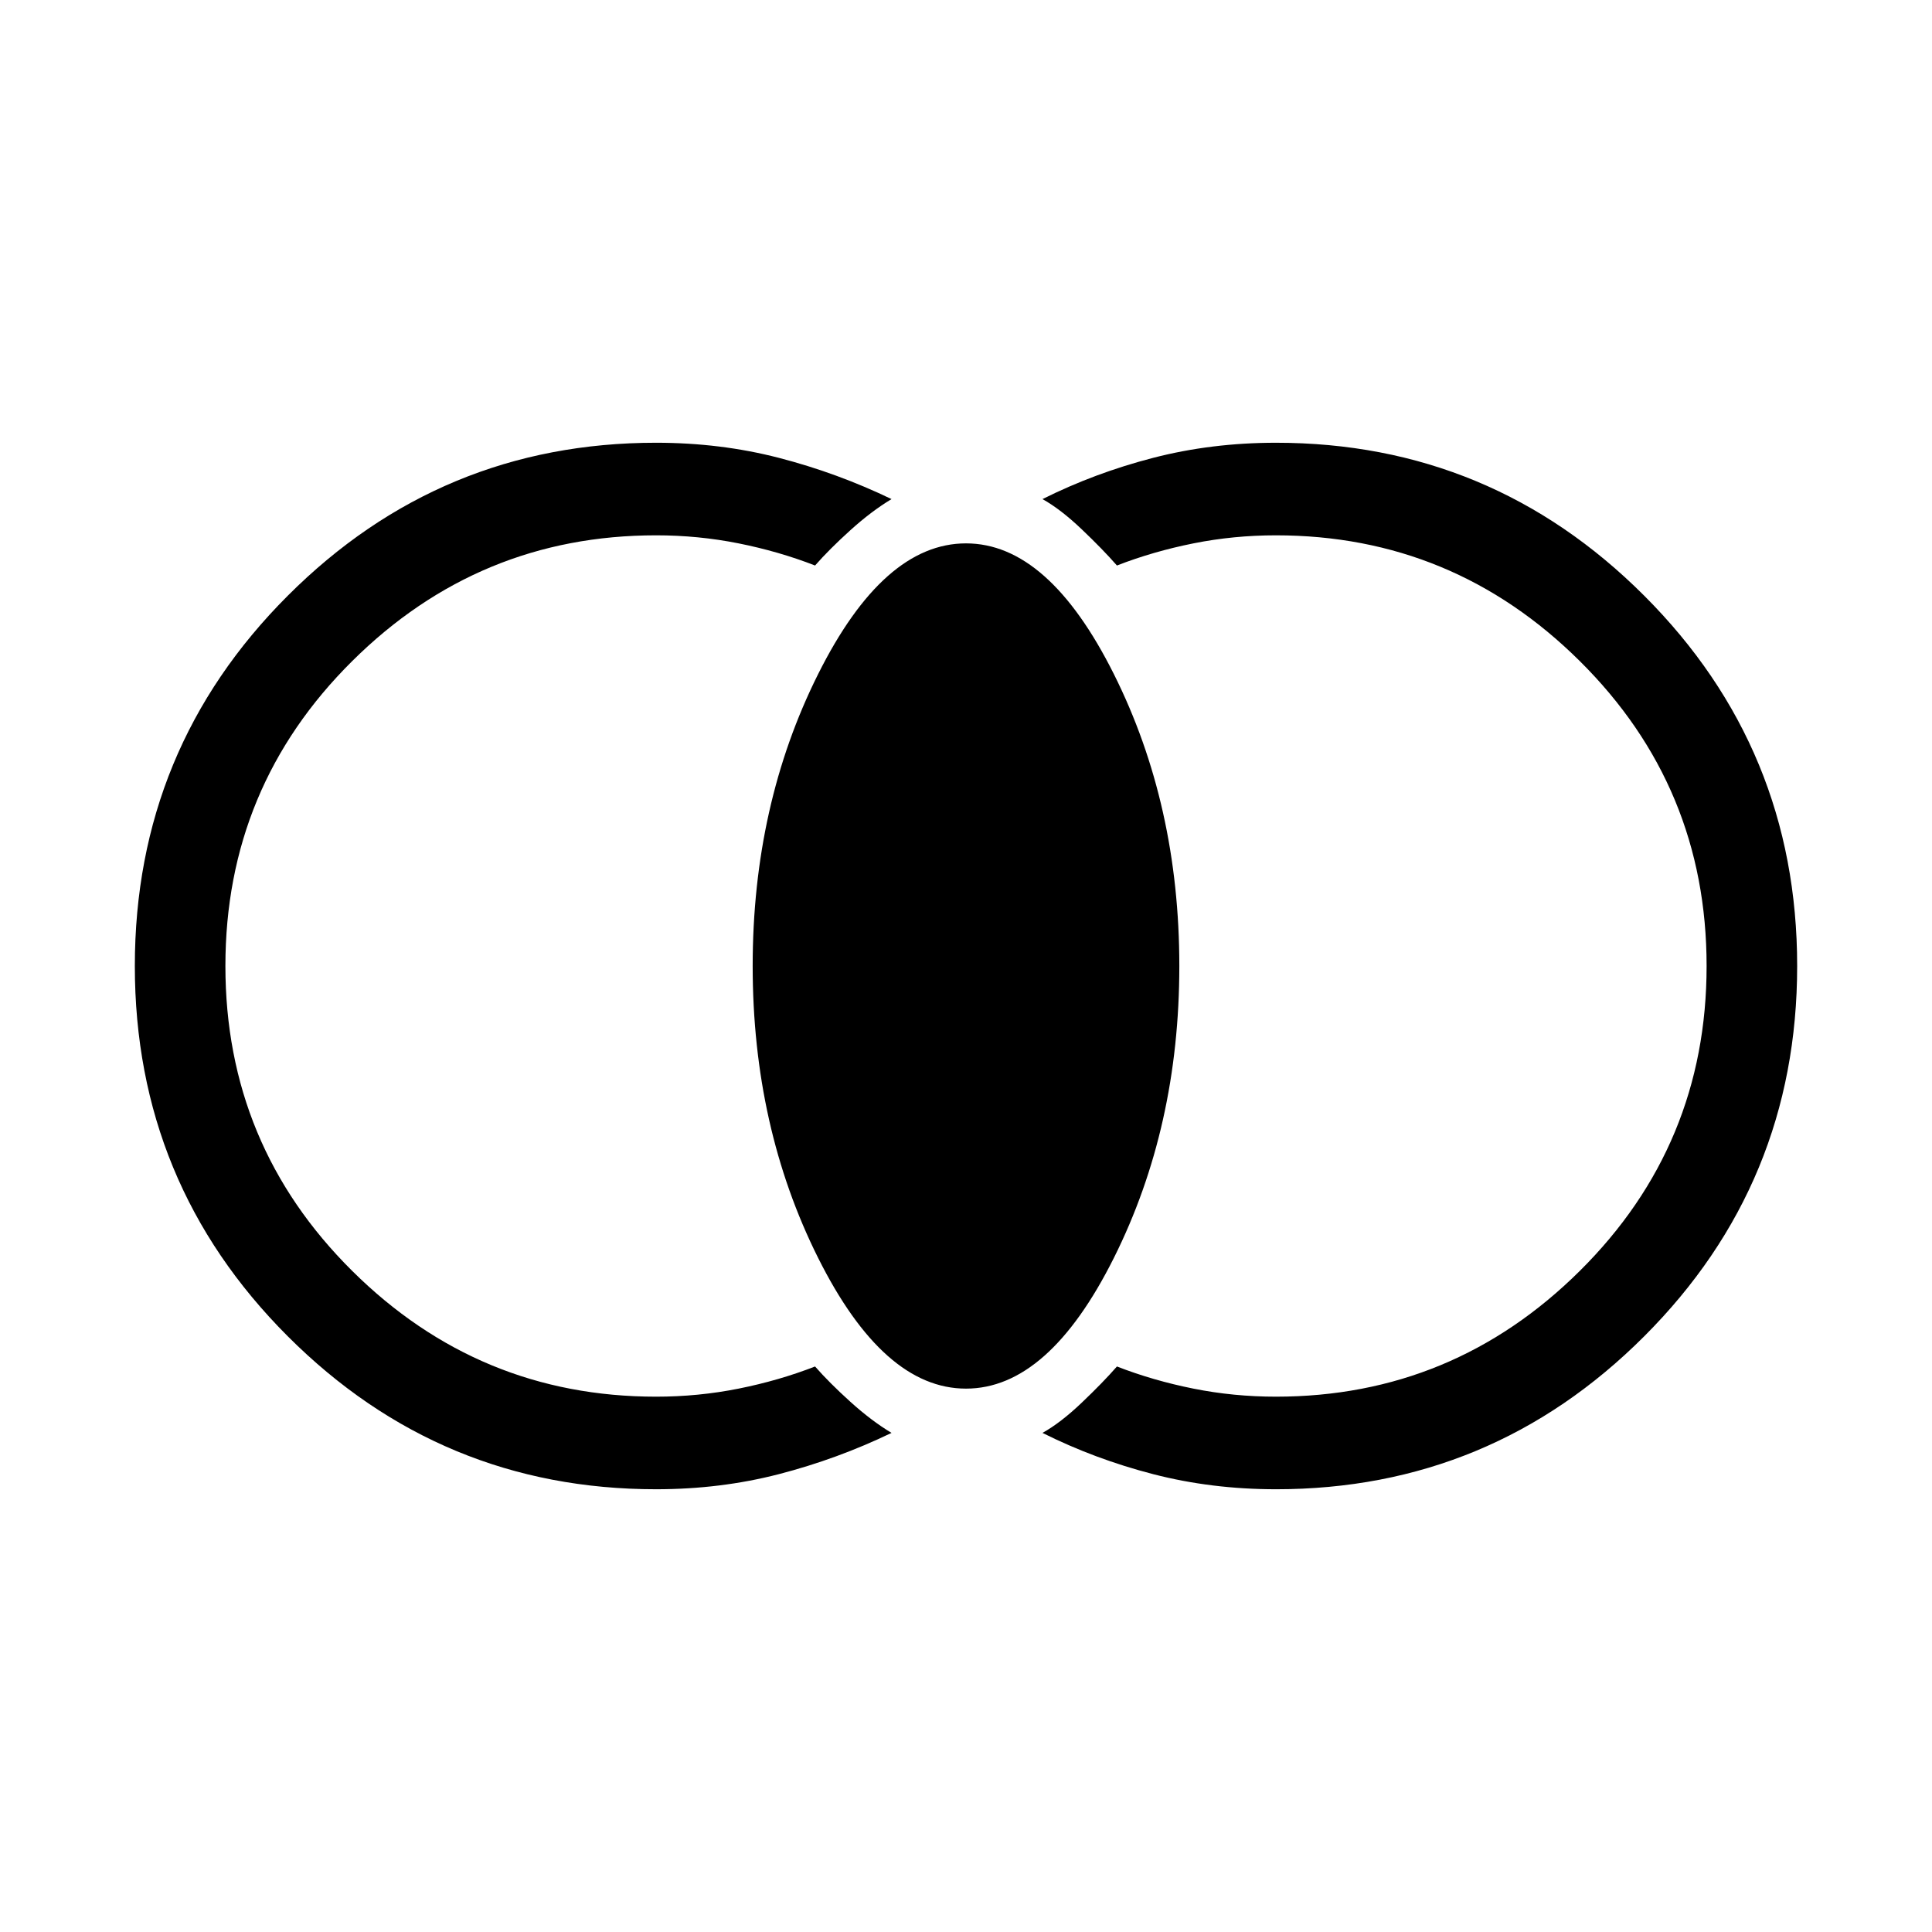 <svg xmlns="http://www.w3.org/2000/svg" viewBox="0 0 48 48"><path d="M31.7 37q-1.6 0-3.05-.375-1.45-.375-2.75-1.025.45-.25.975-.75.525-.5.875-.9.9.35 1.9.55 1 .2 2.05.2 4.4 0 7.55-3.125Q42.4 28.45 42.4 24t-3.15-7.575Q36.1 13.3 31.7 13.3q-1.05 0-2.05.2-1 .2-1.9.55-.35-.4-.875-.9t-.975-.75q1.3-.65 2.75-1.025Q30.1 11 31.7 11q5.35 0 9.15 3.8 3.8 3.8 3.8 9.2 0 5.4-3.8 9.2-3.8 3.8-9.15 3.8ZM24 34.5q-2.05 0-3.675-3.25T18.7 24q0-4 1.625-7.25T24 13.5q2.05 0 3.675 3.25T29.3 24q0 4-1.625 7.25T24 34.5ZM16.3 37q-5.35 0-9.15-3.8-3.8-3.8-3.8-9.2 0-5.4 3.8-9.2 3.8-3.8 9.15-3.8 1.6 0 3.05.375 1.45.375 2.8 1.025-.5.3-1.025.775-.525.475-.875.875-.9-.35-1.9-.55-1-.2-2.05-.2-4.4 0-7.55 3.125Q5.6 19.55 5.6 24t3.15 7.575Q11.9 34.7 16.3 34.7q1.05 0 2.05-.2 1-.2 1.9-.55.35.4.875.875t1.025.775q-1.35.65-2.8 1.025Q17.9 37 16.3 37Z"/></svg>